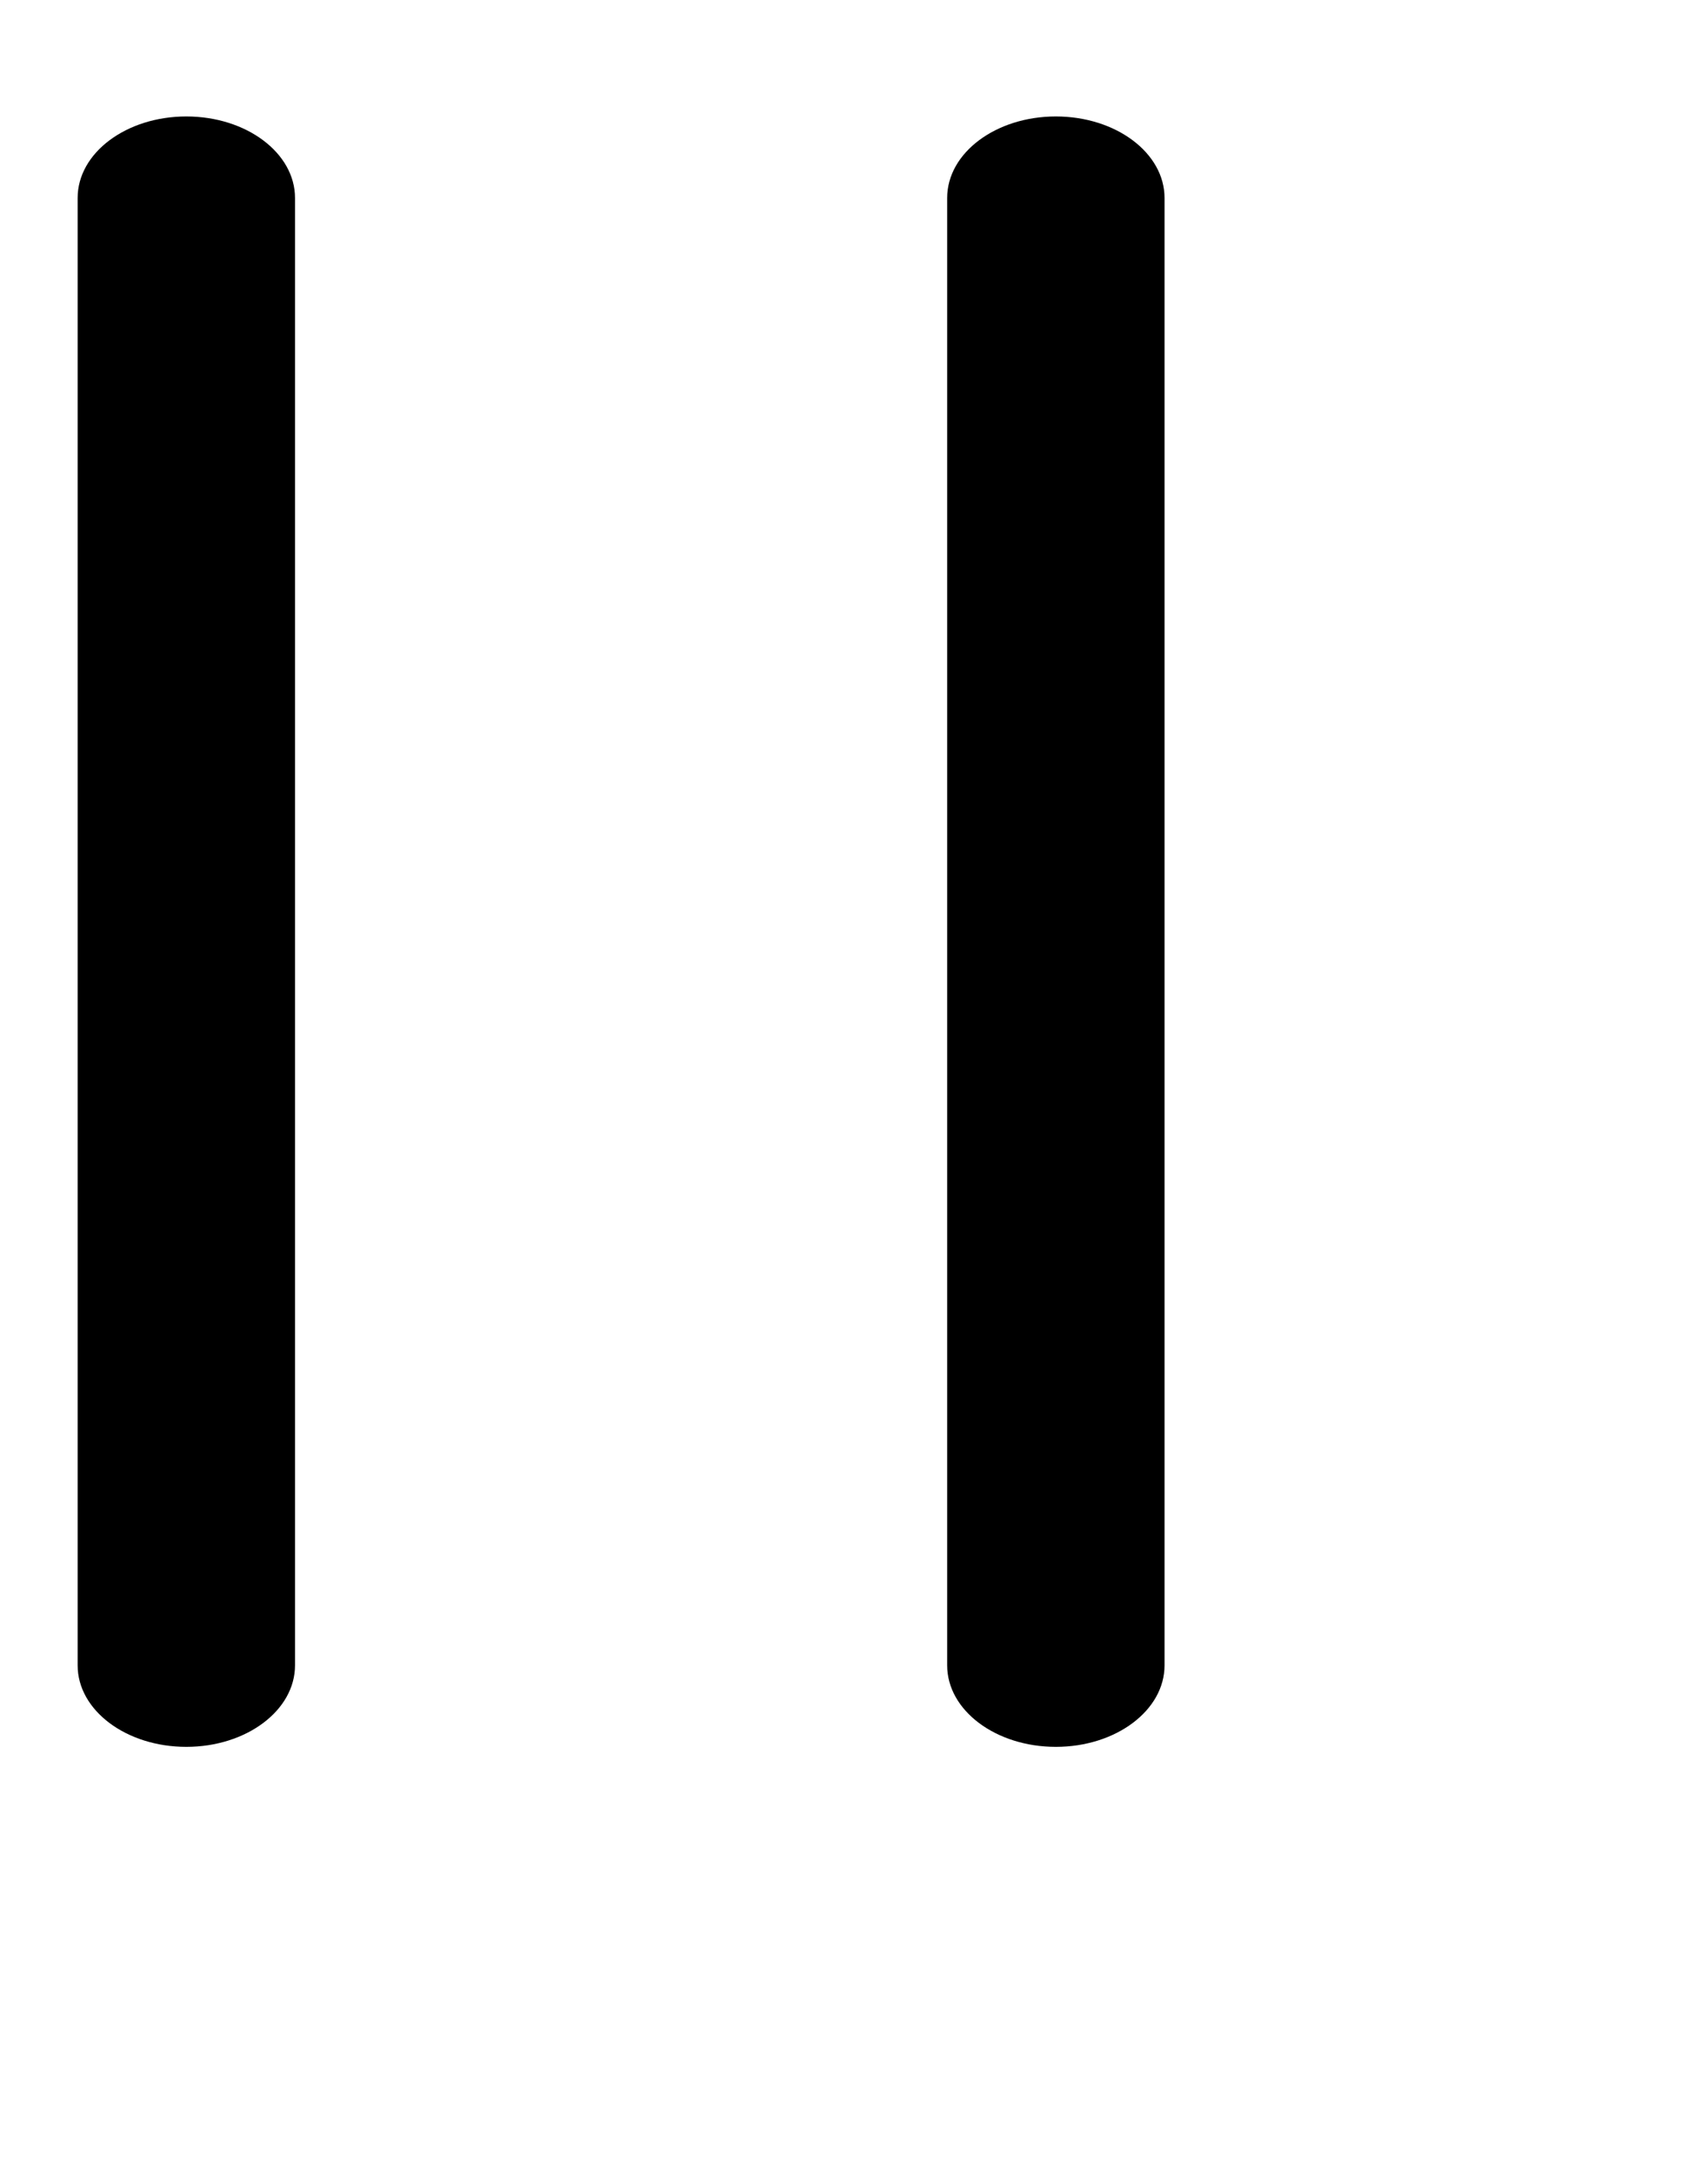 <svg xmlns="http://www.w3.org/2000/svg" fill="none" class="icon icon-pause" viewBox="0 0 11 14">
  <path fill="currentColor"
    d="M1.2.75c-.387 0-.7.235-.7.525v9.45c0 .29.313.525.7.525s.7-.235.7-.525v-9.45c0-.29-.313-.525-.7-.525m5.6 0c-.387 0-.7.235-.7.525v9.45c0 .29.313.525.7.525s.7-.235.7-.525v-9.45c0-.29-.313-.525-.7-.525" />
</svg>
